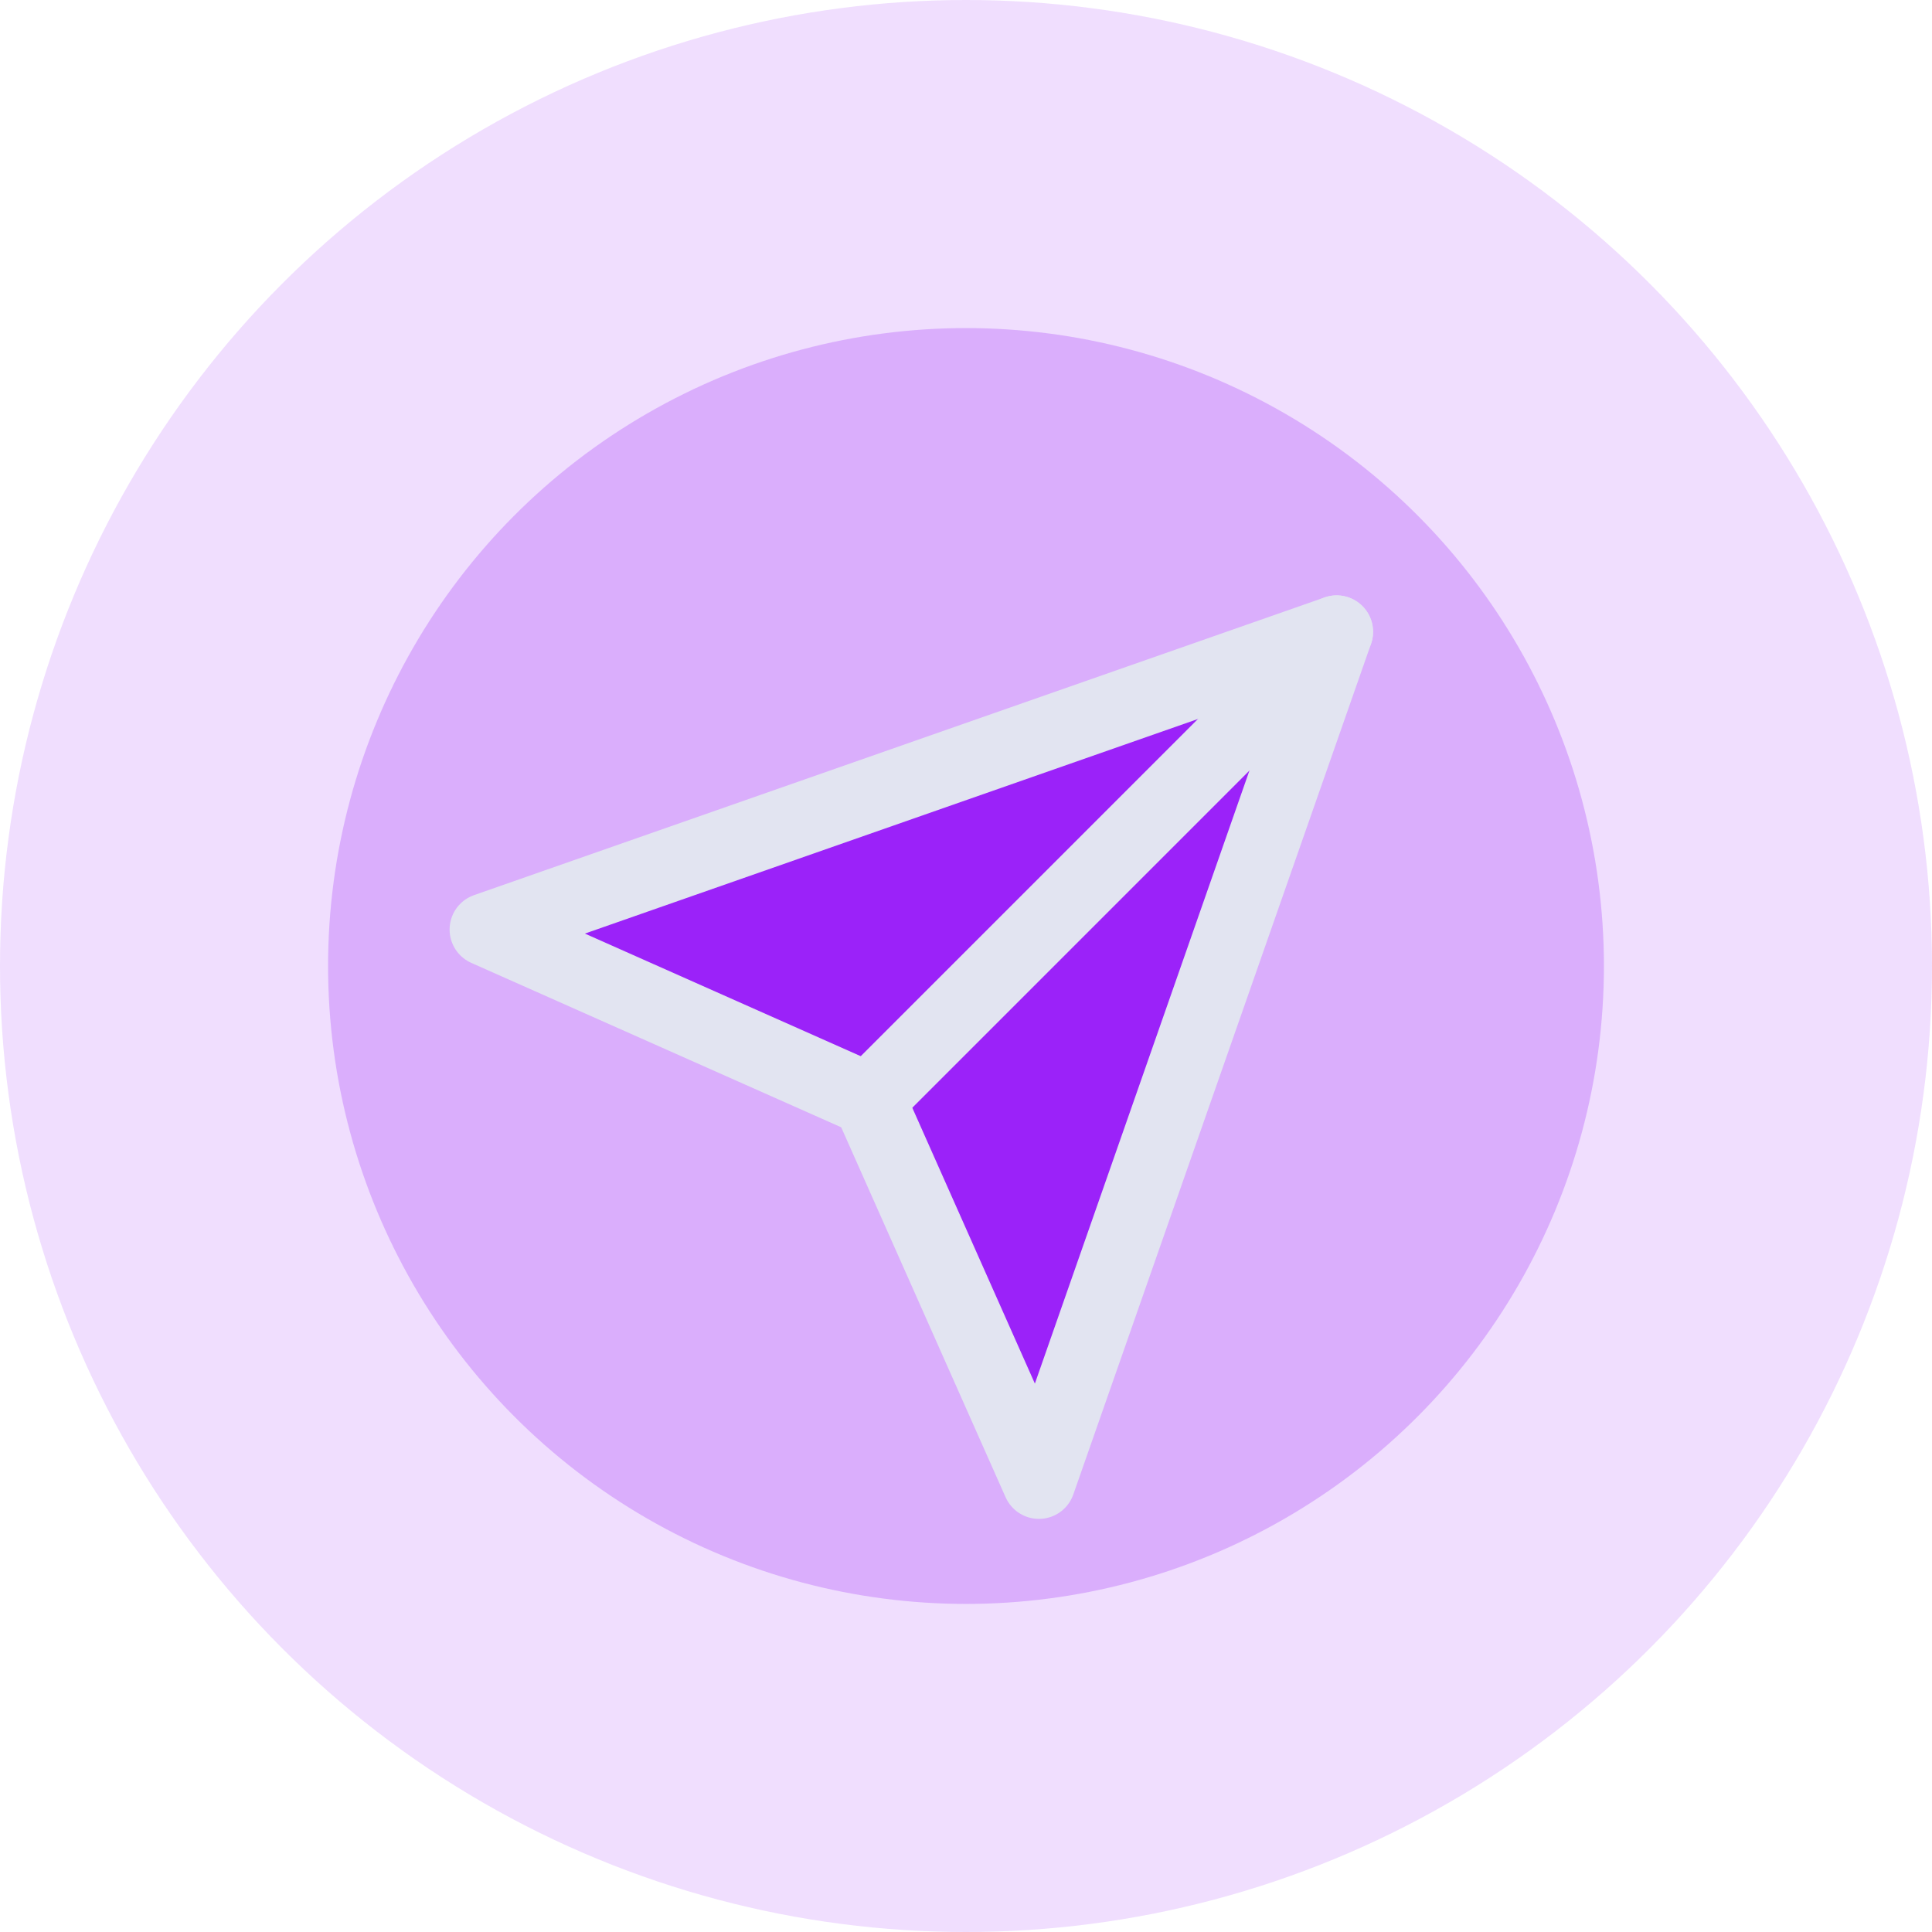 <svg width="53" height="53" viewBox="0 0 53 53" fill="none" xmlns="http://www.w3.org/2000/svg">
<circle opacity="0.15" cx="26.5" cy="26.5" r="26.5" fill="#9B22F9"/>
<circle opacity="0.25" cx="26.5" cy="26.5" r="17.5" fill="#9B22F9"/>
<path d="M36.667 17.333L28.5 40.667L23.834 30.167L13.334 25.5L36.667 17.333Z" fill="#9B22F9" stroke="#E2E4F1" stroke-width="2" stroke-linecap="round" stroke-linejoin="round"/>
<path d="M36.667 17.333L23.834 30.167" stroke="#E2E4F1" stroke-width="2" stroke-linecap="round" stroke-linejoin="round"/>
</svg>
